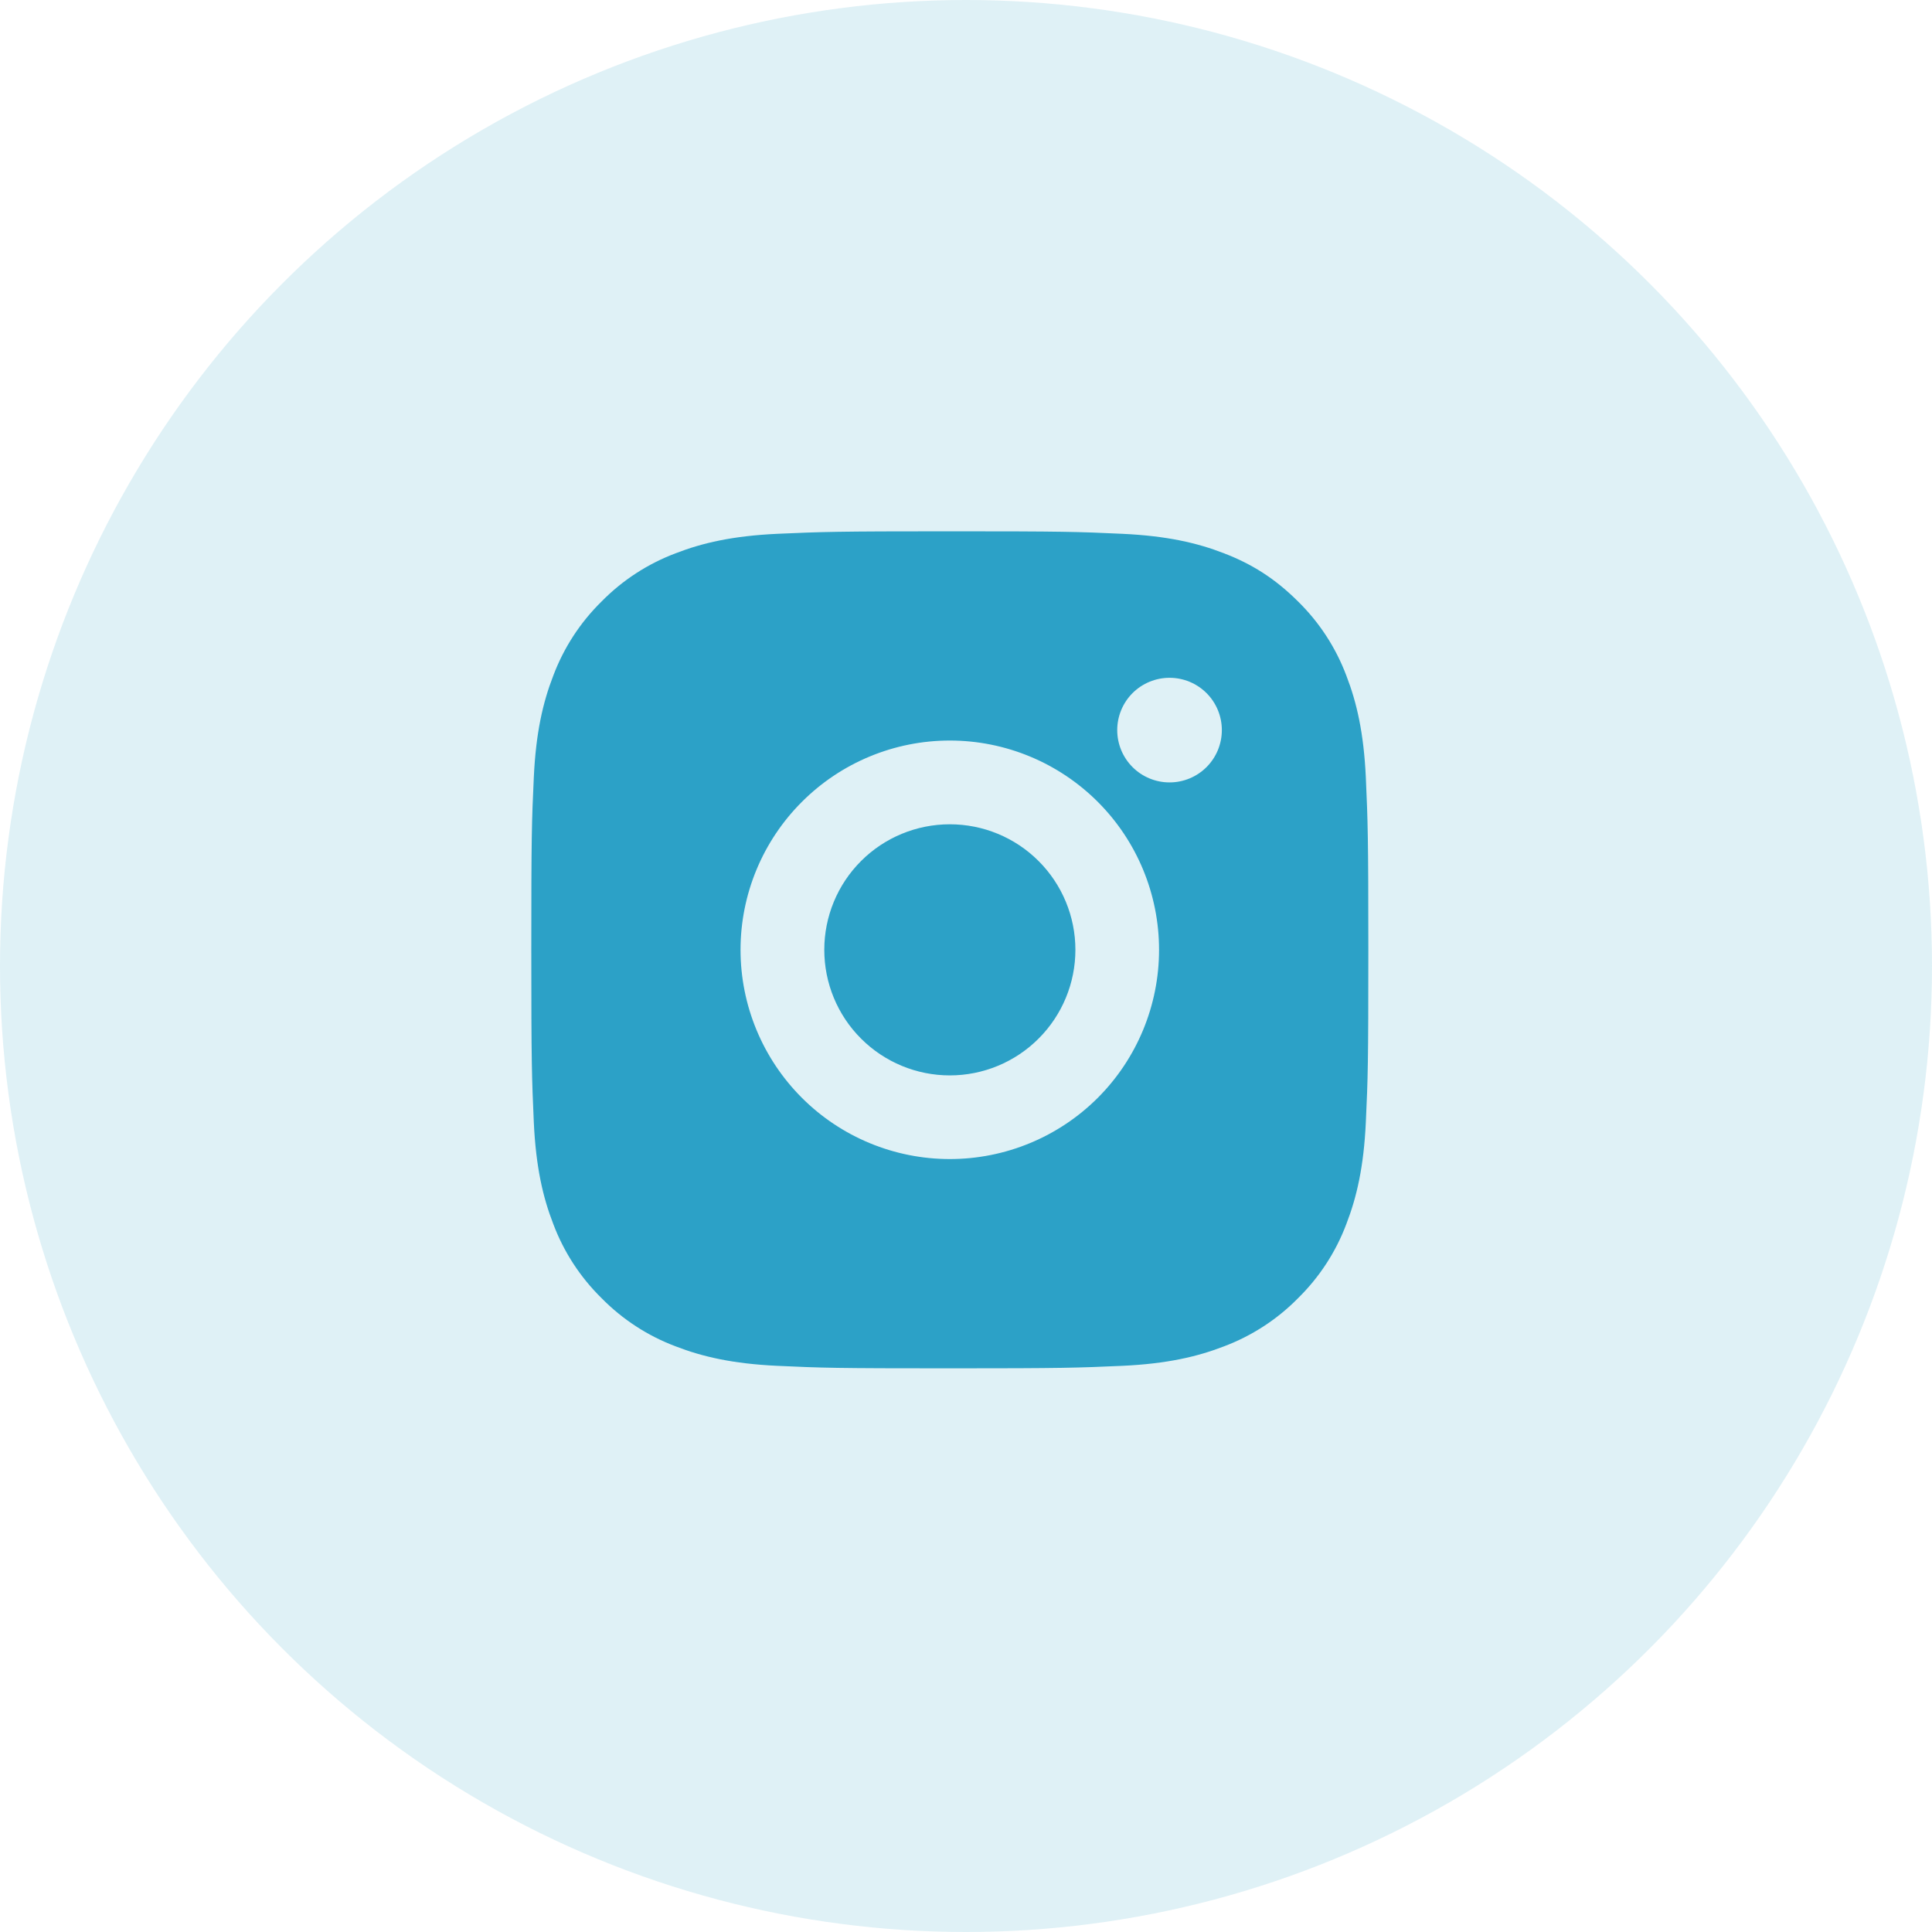 <svg width="40" height="40" viewBox="0 0 40 40" fill="none" xmlns="http://www.w3.org/2000/svg">
<circle cx="20" cy="20" r="20" fill="#2CA1C7" fill-opacity="0.15"/>
<path d="M19.665 11C22.019 11 22.313 11.009 23.237 11.052C24.16 11.095 24.788 11.24 25.341 11.455C25.913 11.675 26.394 11.973 26.876 12.454C27.317 12.887 27.658 13.411 27.875 13.989C28.089 14.541 28.235 15.171 28.278 16.093C28.319 17.017 28.33 17.311 28.33 19.665C28.33 22.019 28.321 22.313 28.278 23.237C28.235 24.16 28.089 24.788 27.875 25.341C27.658 25.919 27.317 26.443 26.876 26.876C26.443 27.317 25.919 27.657 25.341 27.875C24.789 28.089 24.16 28.235 23.237 28.278C22.313 28.319 22.019 28.33 19.665 28.33C17.311 28.33 17.017 28.321 16.093 28.278C15.171 28.235 14.542 28.089 13.989 27.875C13.411 27.658 12.887 27.317 12.454 26.876C12.013 26.443 11.672 25.919 11.455 25.341C11.24 24.789 11.095 24.16 11.052 23.237C11.011 22.313 11 22.019 11 19.665C11 17.311 11.009 17.017 11.052 16.093C11.095 15.17 11.24 14.542 11.455 13.989C11.672 13.411 12.013 12.887 12.454 12.454C12.887 12.013 13.411 11.672 13.989 11.455C14.542 11.24 15.17 11.095 16.093 11.052C17.017 11.011 17.311 11 19.665 11ZM19.665 15.332C18.516 15.332 17.414 15.789 16.602 16.602C15.789 17.414 15.332 18.516 15.332 19.665C15.332 20.814 15.789 21.916 16.602 22.729C17.414 23.541 18.516 23.997 19.665 23.997C20.814 23.997 21.916 23.541 22.729 22.729C23.541 21.916 23.997 20.814 23.997 19.665C23.997 18.516 23.541 17.414 22.729 16.602C21.916 15.789 20.814 15.332 19.665 15.332ZM25.297 15.116C25.297 14.829 25.183 14.553 24.98 14.35C24.777 14.147 24.501 14.033 24.214 14.033C23.927 14.033 23.651 14.147 23.448 14.35C23.245 14.553 23.131 14.829 23.131 15.116C23.131 15.403 23.245 15.679 23.448 15.882C23.651 16.085 23.927 16.199 24.214 16.199C24.501 16.199 24.777 16.085 24.98 15.882C25.183 15.679 25.297 15.403 25.297 15.116ZM19.665 17.066C20.354 17.066 21.016 17.339 21.503 17.827C21.991 18.314 22.265 18.976 22.265 19.665C22.265 20.354 21.991 21.016 21.503 21.503C21.016 21.991 20.354 22.265 19.665 22.265C18.976 22.265 18.314 21.991 17.827 21.503C17.339 21.016 17.066 20.354 17.066 19.665C17.066 18.976 17.339 18.314 17.827 17.827C18.314 17.339 18.976 17.066 19.665 17.066Z" fill="#2CA1C7"/>
</svg>
